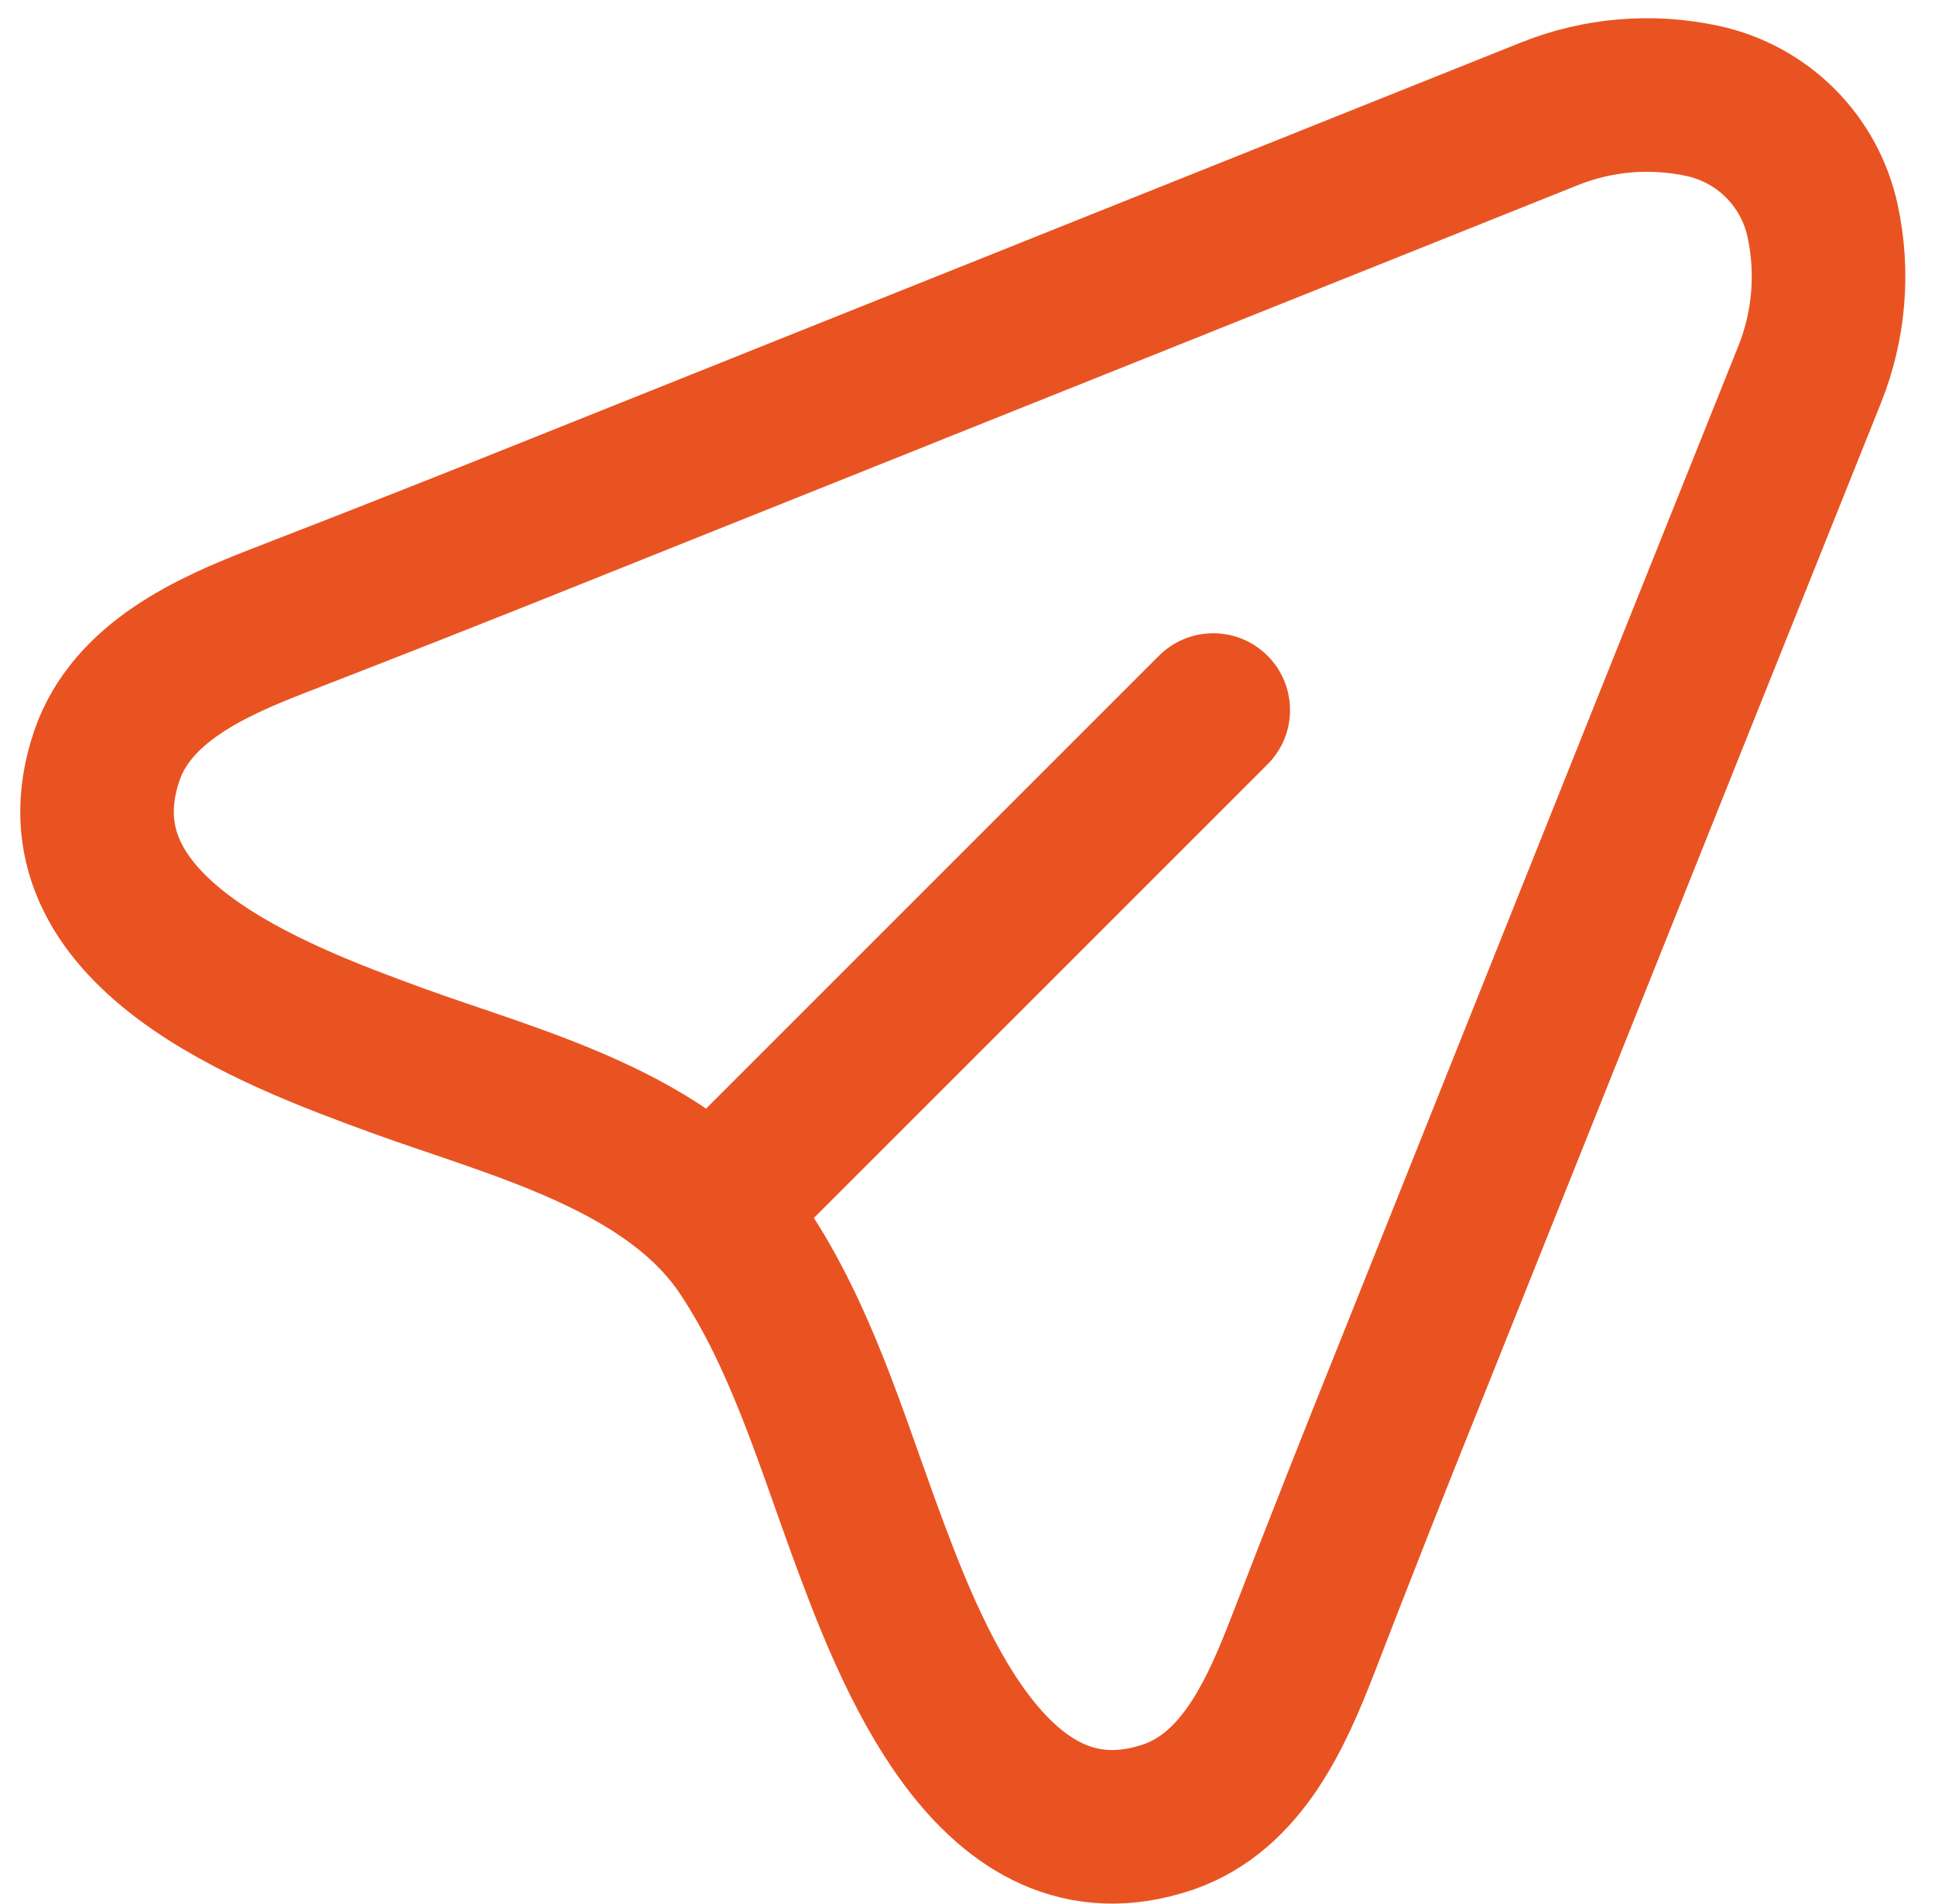 <svg width="63" height="62" viewBox="0 0 63 62" fill="none" xmlns="http://www.w3.org/2000/svg">
<path d="M23.171 39.448L39.501 23.118M42.411 53.578C43.597 50.505 44.804 47.445 46.031 44.398L54.261 23.818C55.808 19.951 57.361 16.075 58.921 12.188C59.556 10.6 59.702 8.859 59.34 7.188C59.134 6.232 58.656 5.356 57.965 4.664C57.273 3.972 56.397 3.495 55.441 3.288C53.769 2.925 52.028 3.071 50.441 3.708L18.231 16.598C15.177 17.825 12.118 19.031 9.051 20.218C6.861 21.068 4.301 22.218 3.481 24.598C1.531 30.328 8.911 33.058 12.931 34.528C16.781 35.928 21.851 37.148 24.241 40.768C26.031 43.468 27.011 46.688 28.11 49.708C29.581 53.708 32.311 61.108 38.041 59.158C40.441 58.328 41.561 55.768 42.411 53.578Z" stroke="#E95322" stroke-width="5" stroke-linecap="round" stroke-linejoin="round"/>
</svg>
